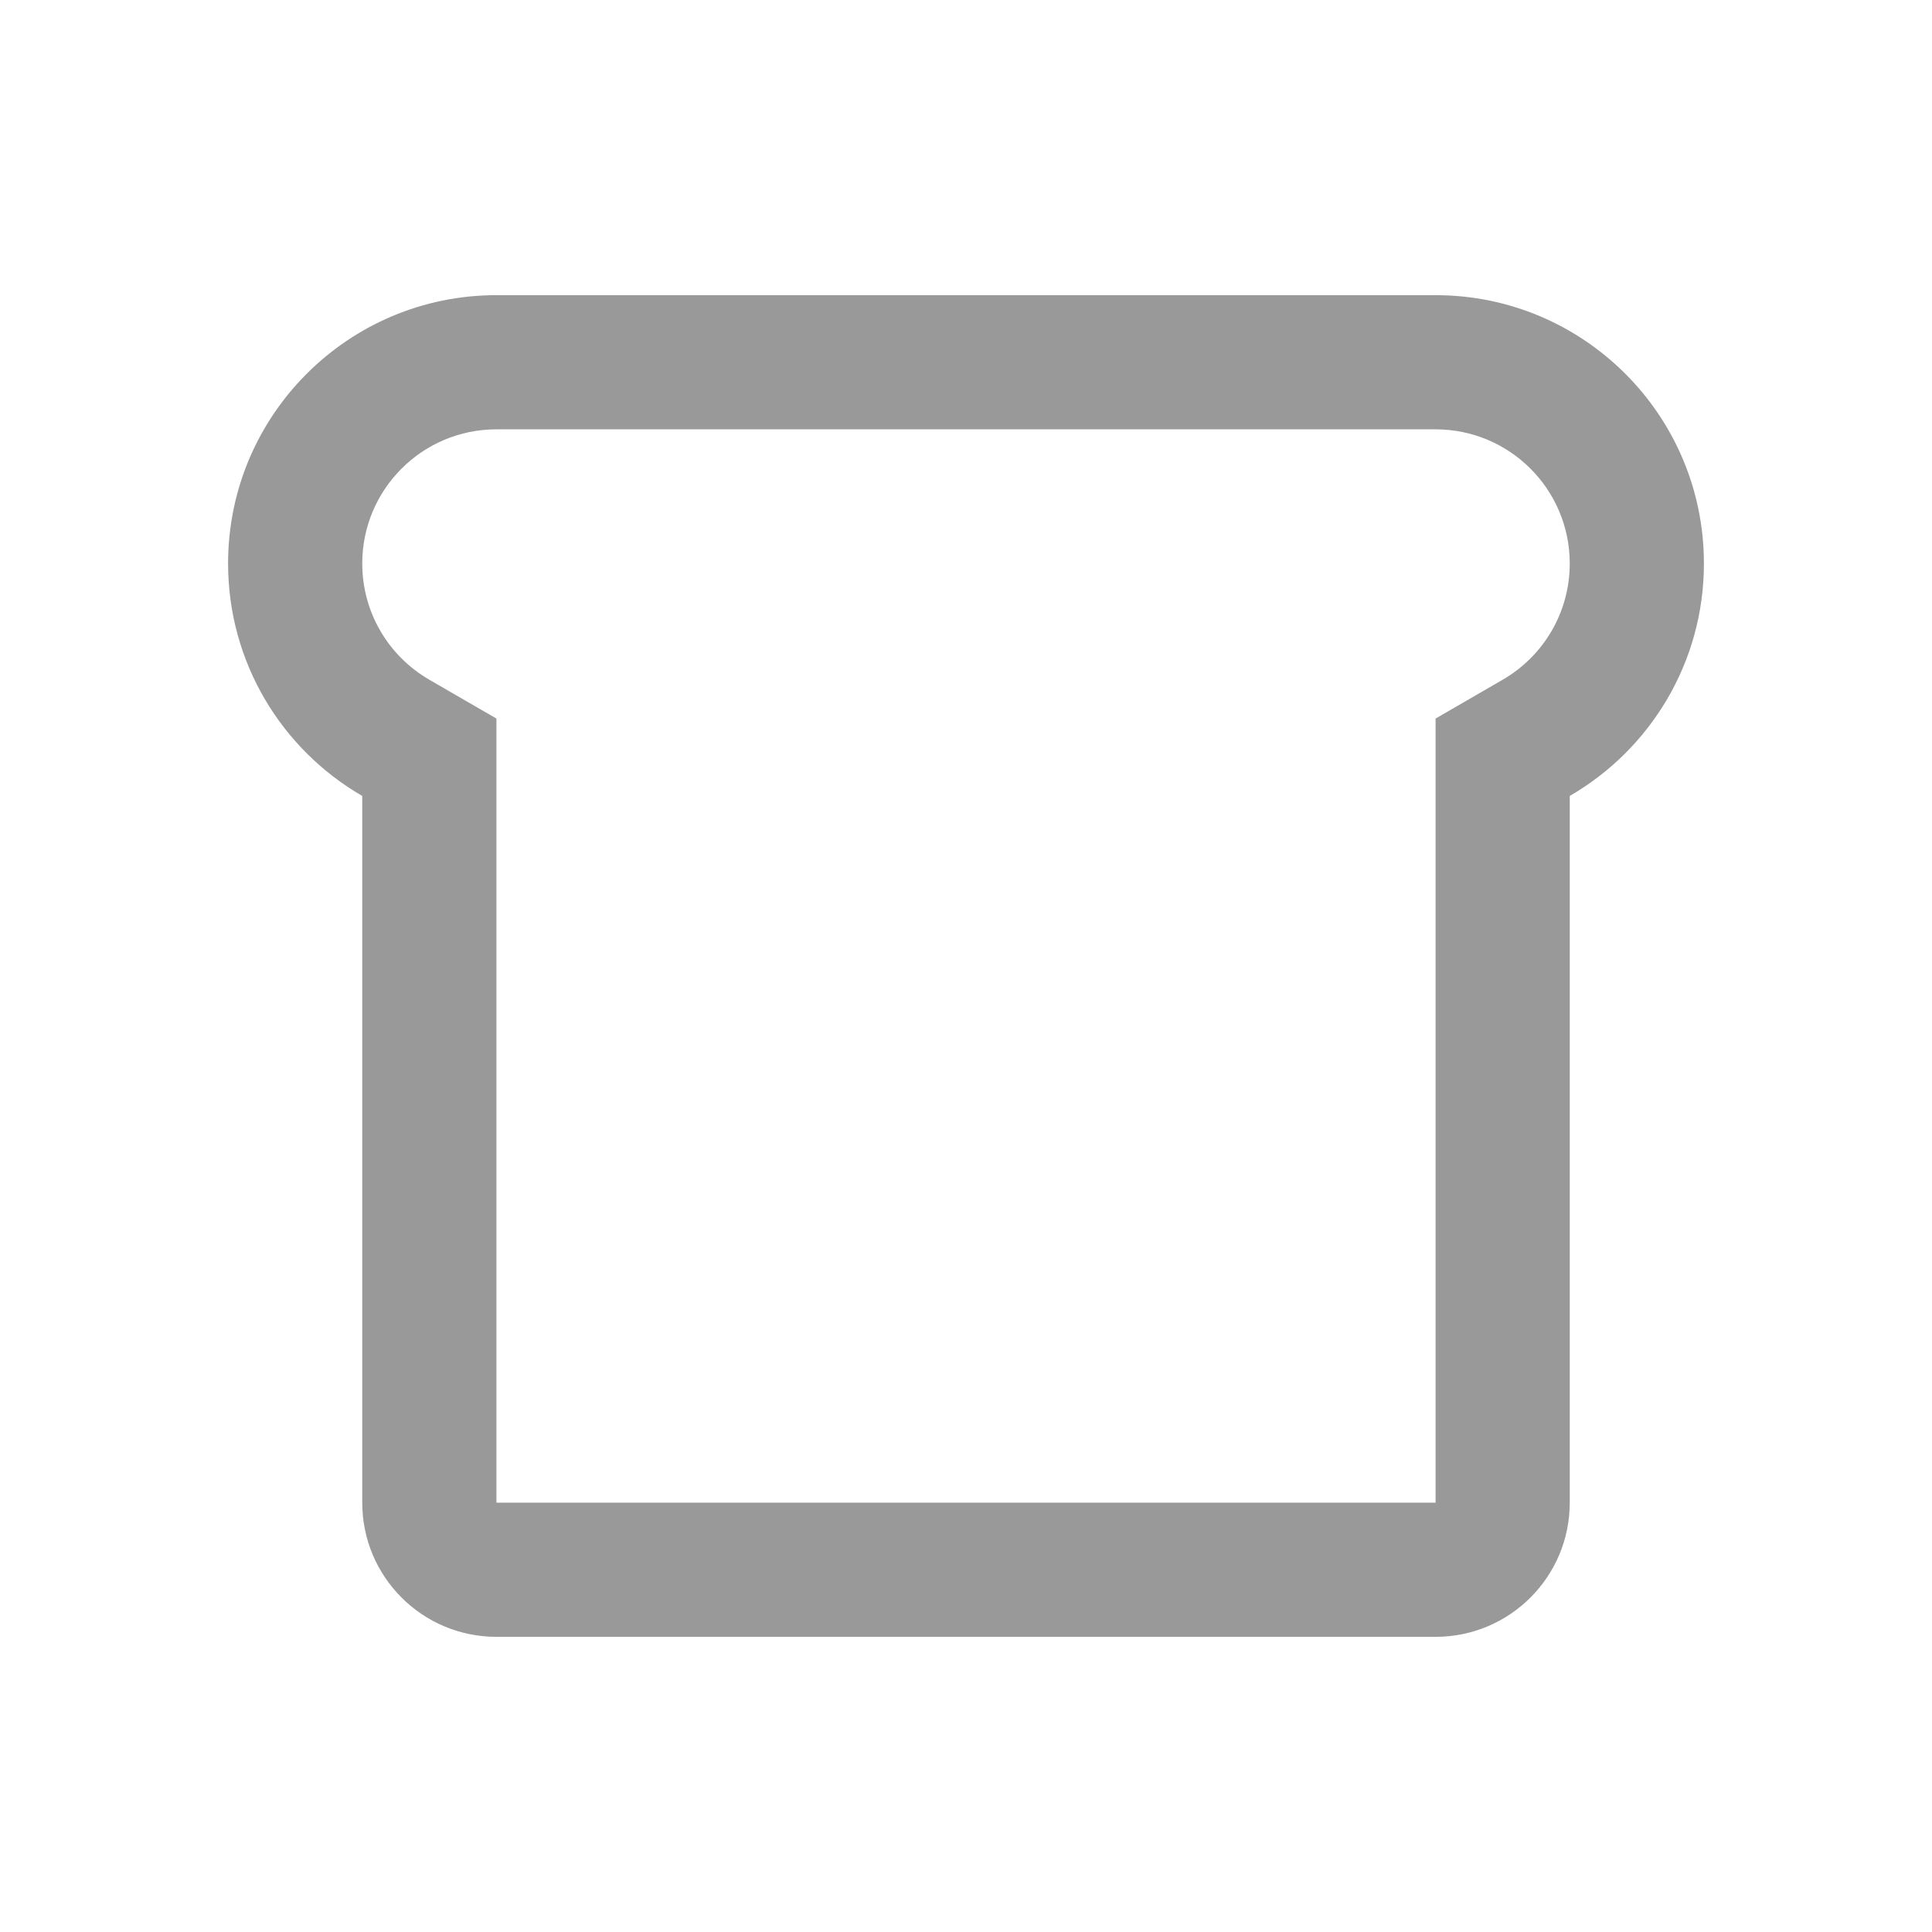 <svg width="36" height="36" viewBox="0 0 36 36" fill="none" xmlns="http://www.w3.org/2000/svg">
<path fill-rule="evenodd" clip-rule="evenodd" d="M29.25 28V14.831C30.744 13.967 31.75 12.351 31.75 10.5C31.75 7.739 29.511 5.5 26.75 5.5H9.25C6.489 5.5 4.25 7.739 4.25 10.5C4.25 12.351 5.255 13.967 6.75 14.831V28C6.75 29.381 7.869 30.5 9.25 30.5H26.75C28.131 30.5 29.25 29.381 29.25 28ZM26.75 28H9.25V13.389L8.002 12.667C7.232 12.222 6.75 11.404 6.75 10.5C6.75 9.12 7.869 8 9.25 8H26.75C28.131 8 29.25 9.12 29.25 10.5C29.25 11.404 28.768 12.222 27.998 12.667L26.75 13.389V28Z" fill="#999999"/>
</svg>
